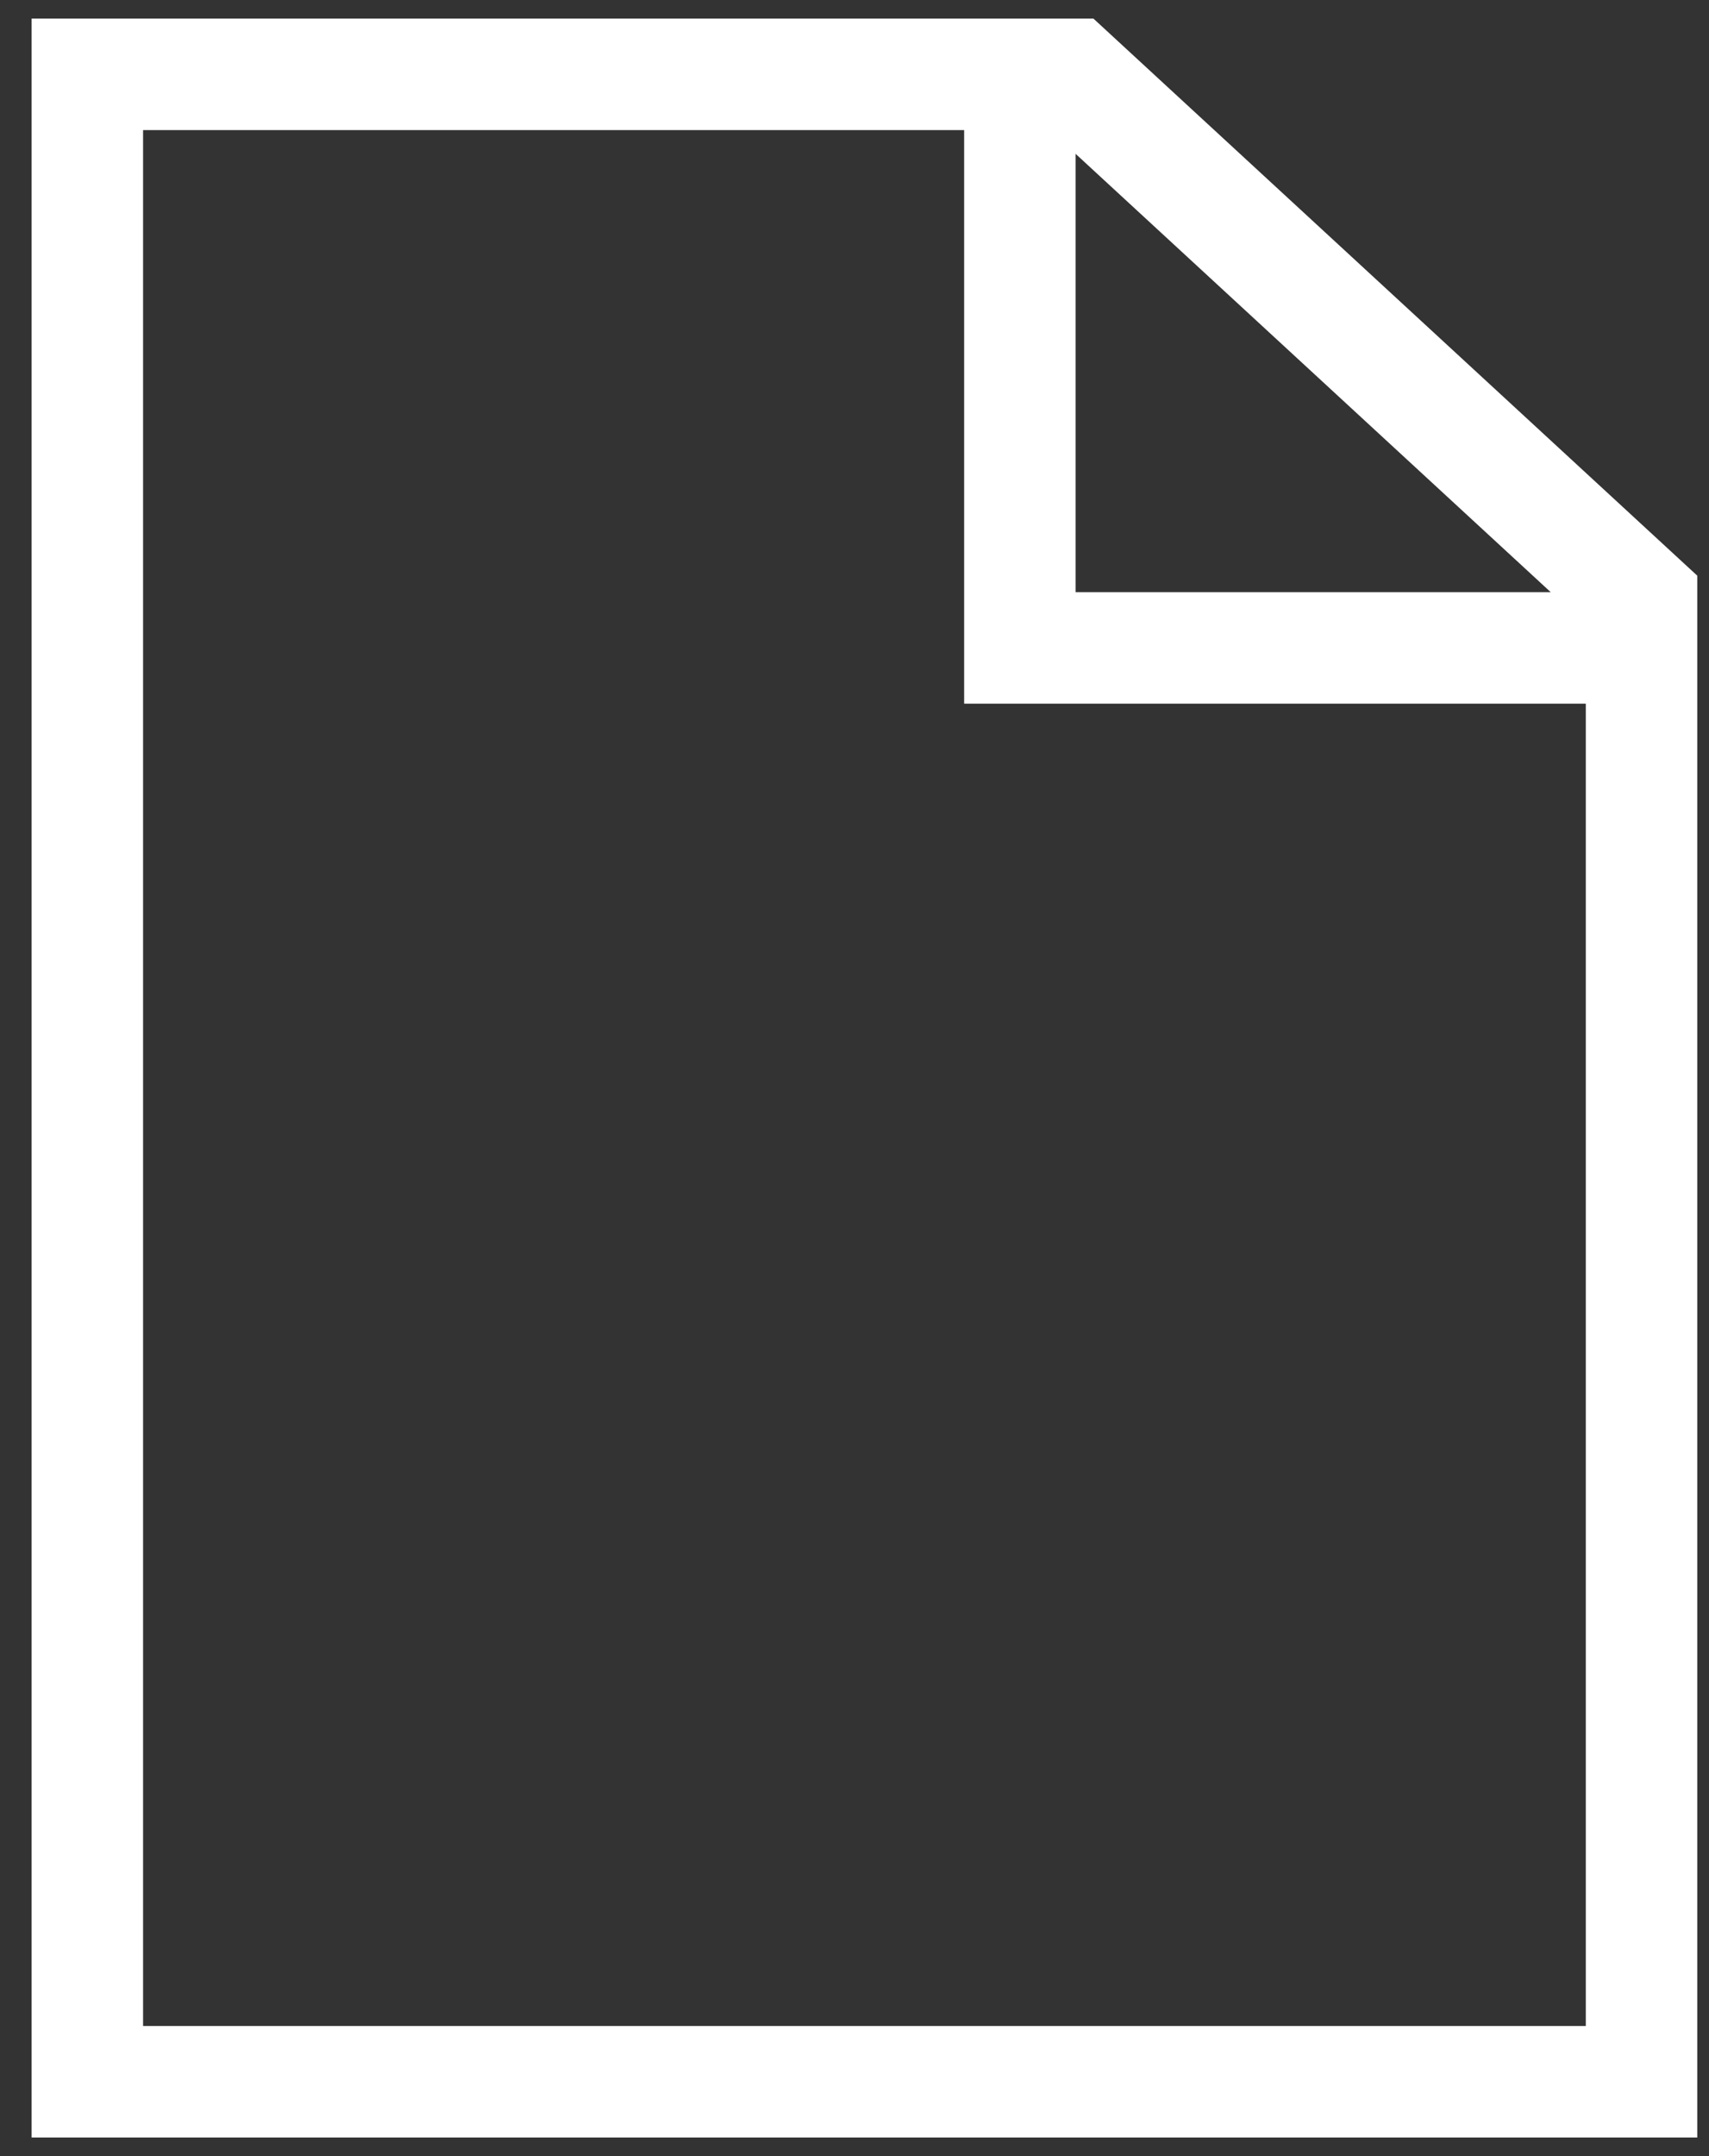 <svg width="46" height="58" viewBox="0 0 46 58" fill="none" xmlns="http://www.w3.org/2000/svg">
<rect x="0" y="0" width="46" height="58" fill="#333333" stroke="none"/>
<path d="M42.789 17.429L27.451 17.429L27.451 3.286M44.184 16.143L44.184 56L2.351 56L2.351 2L28.845 2L44.184 16.143Z" stroke="white" stroke-width="3"/>
</svg>

